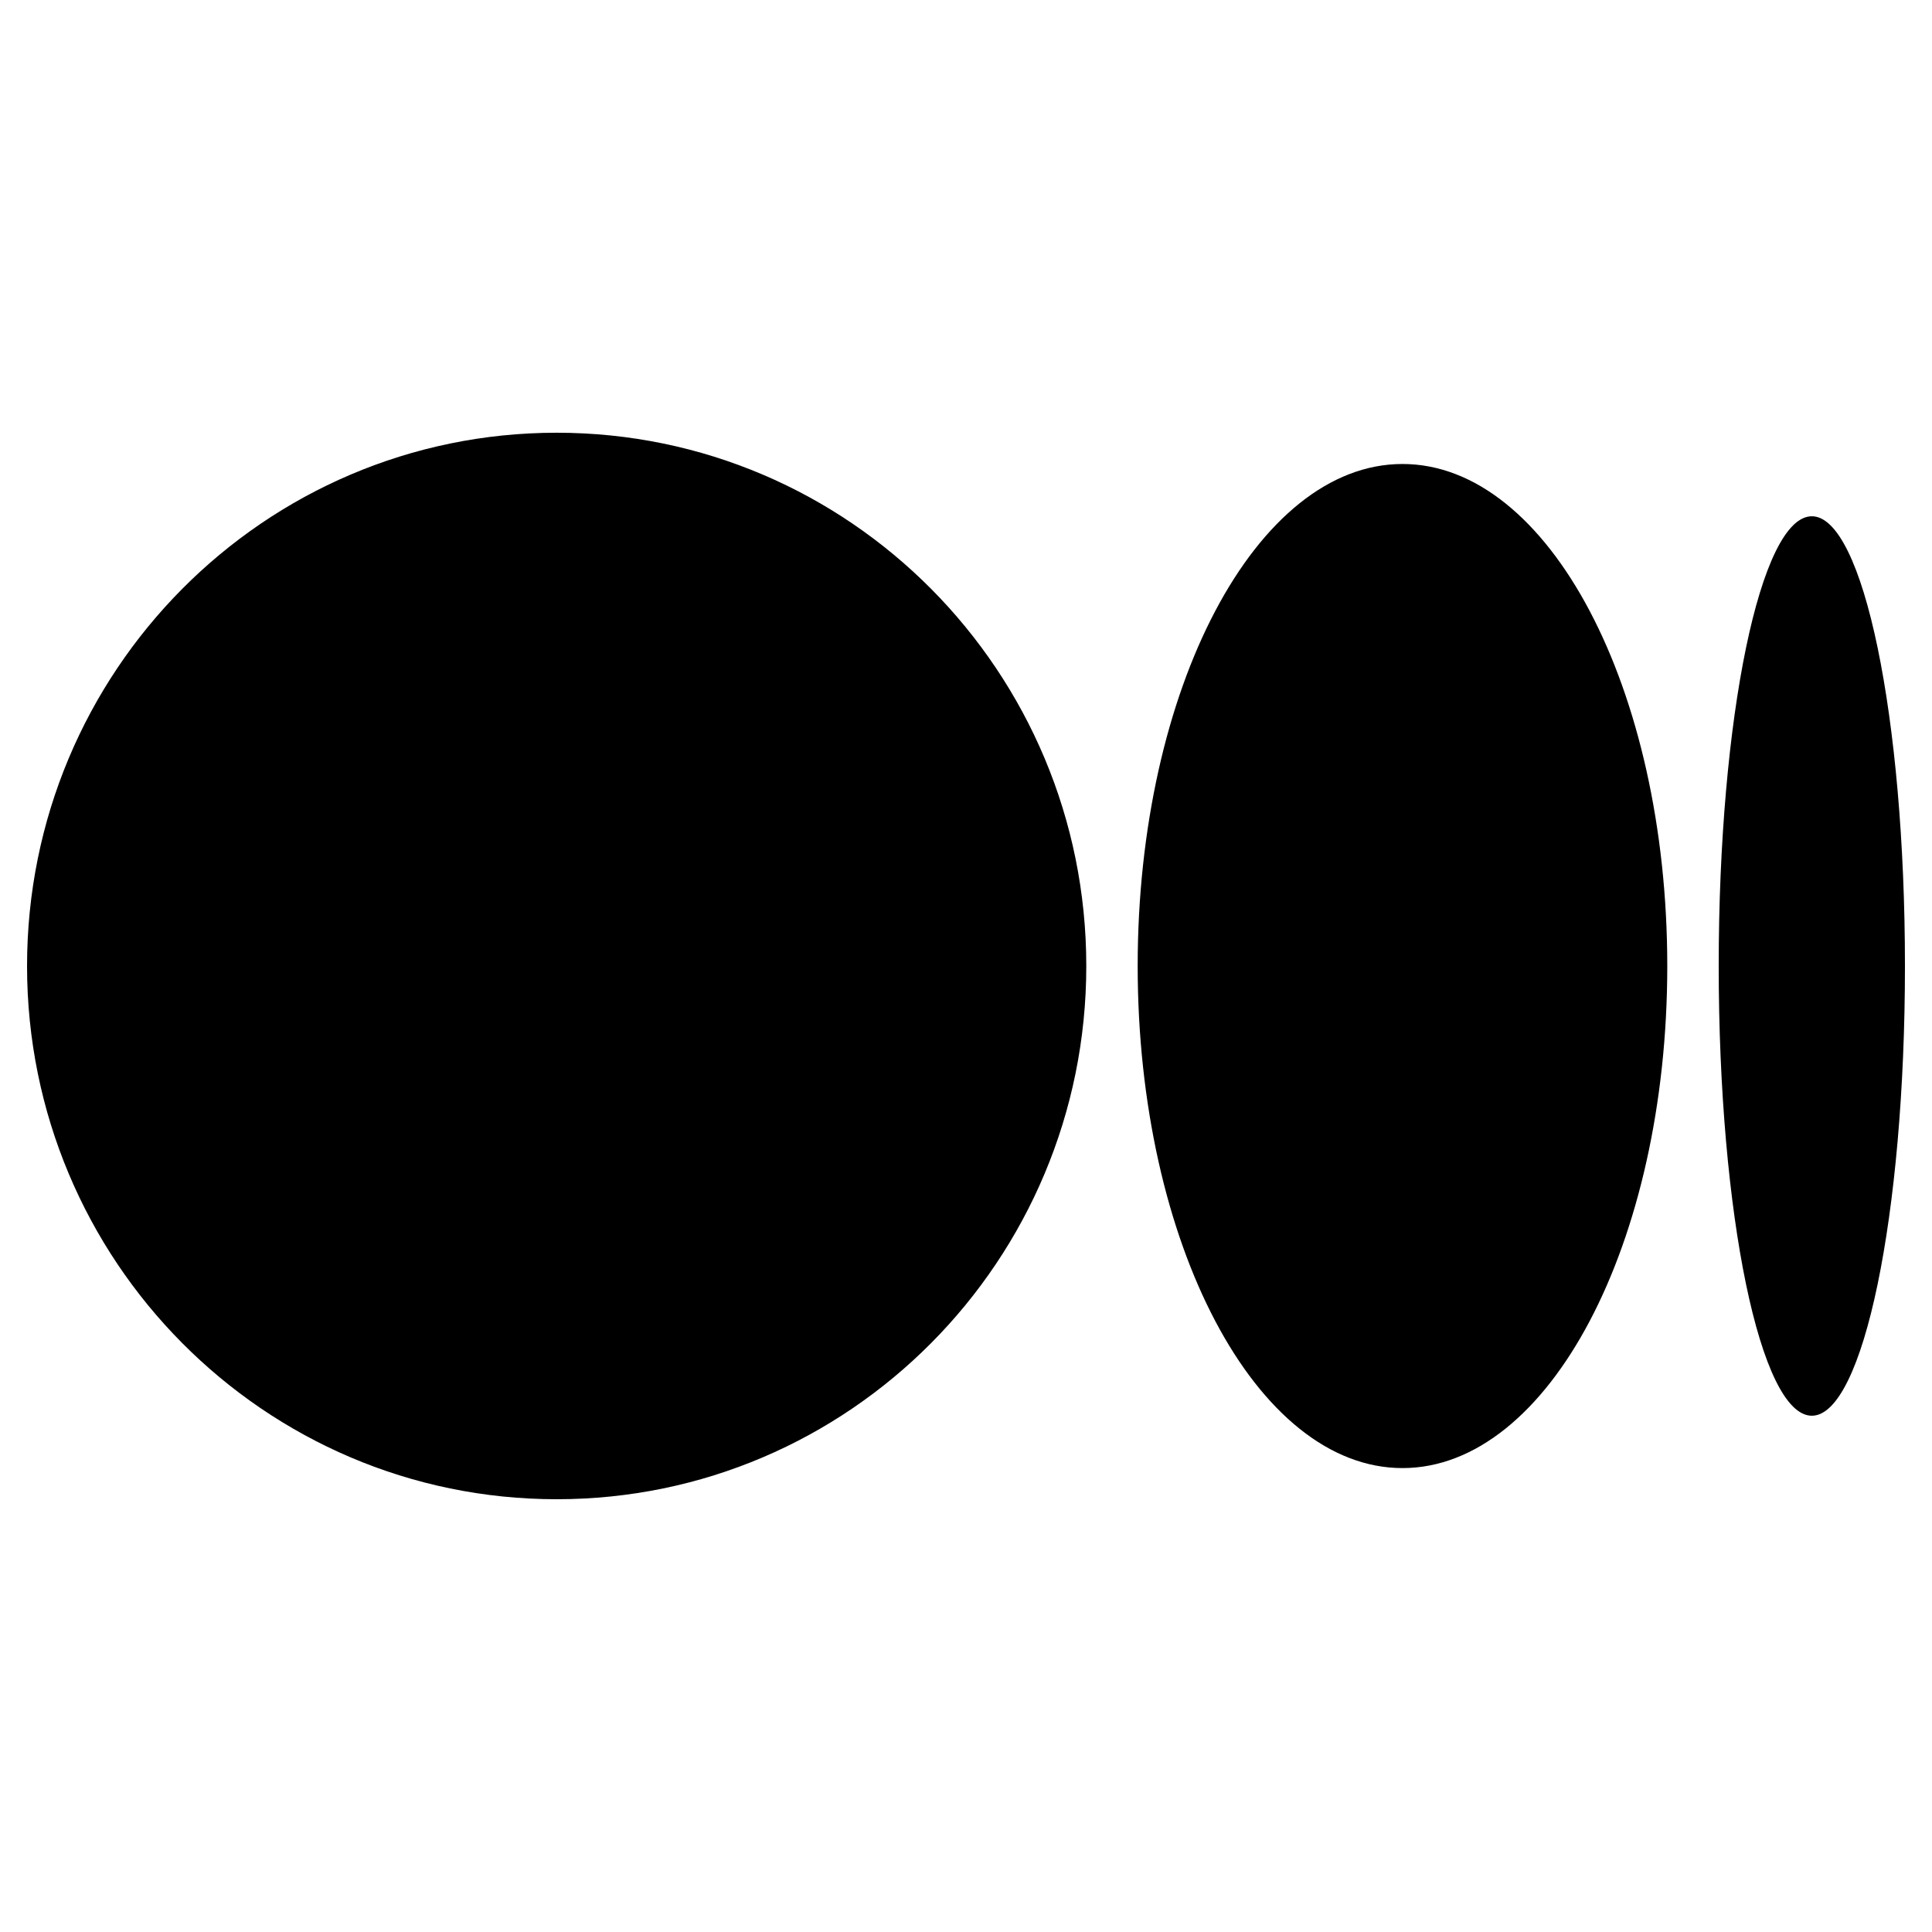 <svg xmlns="http://www.w3.org/2000/svg" viewBox="0 0 500 500" style="enable-background:new 0 0 500 500" xml:space="preserve"><path d="M144.07 111.99c75.7 0 137.06 61.79 137.06 138.01s-61.37 138-137.06 138S7 326.22 7 250s61.37-138.01 137.07-138.01zm218.89 8.09c37.85 0 68.53 58.16 68.53 129.93 0 71.74-30.68 129.93-68.53 129.93S294.43 321.75 294.43 250s30.68-129.92 68.53-129.92zm105.94 13.53c13.31 0 24.1 52.11 24.1 116.39 0 64.26-10.79 116.39-24.1 116.39-13.31 0-24.1-52.11-24.1-116.39s10.79-116.39 24.1-116.39z"/></svg>